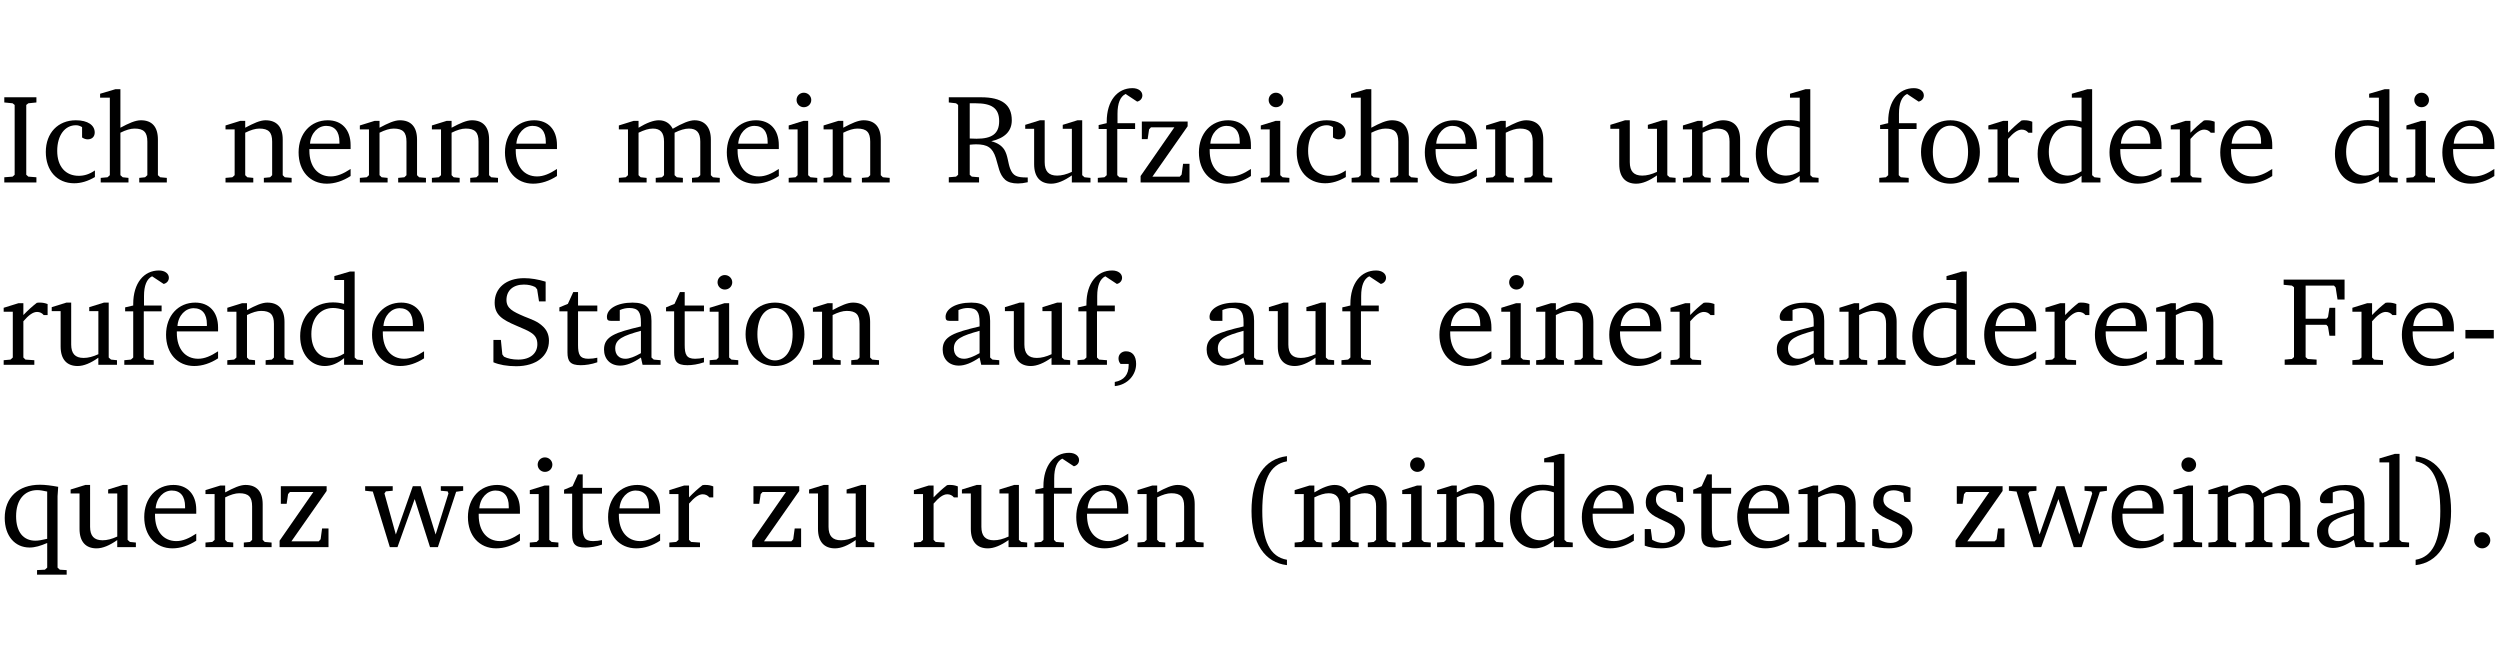 <?xml version="1.0" encoding="UTF-8" standalone="no"?>
<svg
   width="188.508pt"
   height="49.334pt"
   viewBox="0 0 188.508 49.334"
   version="1.2"
   id="svg359"
   sodipodi:docname="c8797708e84b.pdf"
   xmlns:inkscape="http://www.inkscape.org/namespaces/inkscape"
   xmlns:sodipodi="http://sodipodi.sourceforge.net/DTD/sodipodi-0.dtd"
   xmlns:xlink="http://www.w3.org/1999/xlink"
   xmlns="http://www.w3.org/2000/svg"
   xmlns:svg="http://www.w3.org/2000/svg">
  <sodipodi:namedview
     id="namedview361"
     pagecolor="#ffffff"
     bordercolor="#000000"
     borderopacity="0.25"
     inkscape:showpageshadow="2"
     inkscape:pageopacity="0.0"
     inkscape:pagecheckerboard="0"
     inkscape:deskcolor="#d1d1d1"
     inkscape:document-units="pt" />
  <defs
     id="defs88">
    <g
       id="g86">
      <symbol
         overflow="visible"
         id="glyph0-0">
        <path
           style="stroke:none"
           d=""
           id="path2" />
      </symbol>
      <symbol
         overflow="visible"
         id="glyph0-1">
        <path
           style="stroke:none"
           d="M 0.328,0 H 2.75 V -0.391 L 2.141,-0.438 1.984,-0.578 V -5.844 l 0.156,-0.125 L 2.75,-6.031 V -6.422 H 0.328 v 0.391 l 0.625,0.062 0.156,0.125 v 5.266 l -0.156,0.141 -0.625,0.047 z m 0,0"
           id="path5" />
      </symbol>
      <symbol
         overflow="visible"
         id="glyph0-2">
        <path
           style="stroke:none"
           d="m 4.062,-0.406 v -0.5 C 3.656,-0.625 3.266,-0.5 2.844,-0.5 c -0.984,0 -1.625,-0.688 -1.625,-1.875 0,-1.203 0.594,-1.938 1.406,-1.938 0.172,0 0.312,0.047 0.469,0.141 v 0.781 C 3.234,-3.297 3.375,-3.25 3.516,-3.25 c 0.328,0 0.531,-0.203 0.531,-0.516 C 4.047,-4.312 3.531,-4.688 2.625,-4.688 c -1.344,0 -2.266,0.953 -2.266,2.391 0,1.406 0.844,2.359 2.141,2.359 0.516,0 1.031,-0.156 1.562,-0.469 z m 0,0"
           id="path8" />
      </symbol>
      <symbol
         overflow="visible"
         id="glyph0-3">
        <path
           style="stroke:none"
           d="M 1.344,-7.031 0.188,-6.688 v 0.297 h 0.734 v 5.844 L 0.75,-0.391 0.234,-0.344 V 0 h 2.094 V -0.344 L 1.891,-0.391 1.719,-0.547 V -3.75 c 0.406,-0.203 0.766,-0.312 1.062,-0.312 0.703,0 0.969,0.281 0.969,0.984 v 2.531 l -0.172,0.156 -0.438,0.047 V 0 H 5.219 v -0.344 l -0.5,-0.047 -0.172,-0.156 v -2.688 c 0,-0.969 -0.453,-1.453 -1.281,-1.453 -0.422,0 -0.906,0.219 -1.547,0.562 v -2.906 z m 0,0"
           id="path11" />
      </symbol>
      <symbol
         overflow="visible"
         id="glyph0-4">
        <path
           style="stroke:none"
           d="M 0.281,0 H 2.375 V -0.344 L 1.922,-0.391 1.766,-0.547 V -3.75 c 0.406,-0.203 0.766,-0.312 1.062,-0.312 0.703,0 0.969,0.281 0.969,0.984 v 2.531 l -0.156,0.156 -0.469,0.047 V 0 h 2.094 V -0.344 L 4.75,-0.391 4.594,-0.547 v -2.688 c 0,-0.969 -0.469,-1.453 -1.297,-1.453 -0.406,0 -0.891,0.219 -1.531,0.562 v -0.516 h -0.375 L 0.281,-4.297 V -4 h 0.688 v 3.453 L 0.797,-0.391 0.281,-0.344 Z m 0,0"
           id="path14" />
      </symbol>
      <symbol
         overflow="visible"
         id="glyph0-5">
        <path
           style="stroke:none"
           d="m 4.281,-1.016 c -0.547,0.359 -1.016,0.562 -1.5,0.562 -0.969,0 -1.609,-0.734 -1.609,-1.953 0,-0.031 0,-0.078 0,-0.109 H 4.281 c 0,-0.109 0,-0.203 0,-0.297 0,-1.172 -0.672,-1.875 -1.719,-1.875 -1.281,0 -2.203,0.984 -2.203,2.422 0,1.406 0.859,2.359 2.125,2.359 0.609,0 1.219,-0.203 1.797,-0.578 z M 3.438,-2.922 H 1.219 c 0.062,-0.812 0.609,-1.344 1.219,-1.344 0.641,0 1,0.422 1,1.203 0,0.047 0,0.094 0,0.141 z m 0,0"
           id="path17" />
      </symbol>
      <symbol
         overflow="visible"
         id="glyph0-6">
        <path
           style="stroke:none"
           d="M 4.344,-4.047 C 4.125,-4.469 3.766,-4.688 3.297,-4.688 c -0.406,0 -0.906,0.188 -1.531,0.562 v -0.516 h -0.375 L 0.281,-4.297 V -4 h 0.688 v 3.453 L 0.797,-0.391 0.281,-0.344 V 0 H 2.375 V -0.344 L 1.922,-0.391 1.766,-0.547 V -3.75 C 2.188,-3.953 2.531,-4.062 2.844,-4.062 c 0.578,0 0.844,0.312 0.844,0.984 v 2.531 L 3.531,-0.391 3.062,-0.344 V 0 H 5.109 V -0.344 L 4.656,-0.391 4.484,-0.547 V -3.75 c 0.406,-0.203 0.781,-0.312 1.078,-0.312 0.594,0 0.859,0.312 0.859,0.984 v 2.531 L 6.25,-0.391 5.797,-0.344 V 0 h 2.094 V -0.344 L 7.375,-0.391 7.219,-0.547 v -2.688 c 0,-0.953 -0.484,-1.453 -1.234,-1.453 -0.375,0 -0.922,0.219 -1.641,0.641 z m 0,0"
           id="path20" />
      </symbol>
      <symbol
         overflow="visible"
         id="glyph0-7">
        <path
           style="stroke:none"
           d="m 1.469,-6.766 c -0.297,0 -0.547,0.234 -0.547,0.547 0,0.312 0.25,0.547 0.547,0.547 0.312,0 0.562,-0.234 0.562,-0.547 0,-0.297 -0.25,-0.547 -0.562,-0.547 z m -0.031,2.125 -1.109,0.344 V -4 H 1 v 3.453 L 0.844,-0.391 0.328,-0.344 V 0 h 2.156 V -0.344 L 1.969,-0.391 1.797,-0.547 v -4.094 z m 0,0"
           id="path23" />
      </symbol>
      <symbol
         overflow="visible"
         id="glyph0-8">
        <path
           style="stroke:none"
           d="m 0.312,-6.422 v 0.391 l 0.547,0.062 0.156,0.125 v 5.266 L 0.859,-0.438 0.312,-0.391 V 0 H 2.594 V -0.391 L 2.047,-0.438 1.891,-0.578 V -2.844 C 2.062,-2.859 2.219,-2.875 2.359,-2.875 c 0.875,0 1.25,0.25 1.5,1.031 0.203,0.625 0.25,1.234 0.703,1.641 0.219,0.188 0.531,0.281 0.969,0.281 0.219,0 0.453,-0.031 0.734,-0.094 V -0.375 c -0.016,0 -0.047,0 -0.078,0 -0.734,0 -1.031,-0.109 -1.25,-0.672 C 4.766,-1.5 4.766,-2.031 4.5,-2.469 4.297,-2.781 3.984,-2.984 3.516,-3.109 4.547,-3.344 5.062,-3.875 5.062,-4.688 5.062,-5.875 4.297,-6.422 2.75,-6.422 Z M 1.891,-5.969 H 2.344 c 1.188,0 1.766,0.359 1.766,1.344 0,0.953 -0.547,1.328 -1.703,1.328 -0.047,0 -0.219,0 -0.516,-0.016 z m 0,0"
           id="path26" />
      </symbol>
      <symbol
         overflow="visible"
         id="glyph0-9">
        <path
           style="stroke:none"
           d="M 1.359,-4.688 0.25,-4.344 v 0.297 H 0.922 V -1.375 c 0,0.969 0.469,1.469 1.281,1.469 0.469,0 0.984,-0.219 1.562,-0.625 V 0 h 1.406 V -0.344 L 4.719,-0.391 4.547,-0.547 V -4.688 H 4.188 l -1.109,0.344 v 0.297 h 0.688 v 3.25 C 3.359,-0.609 3,-0.516 2.656,-0.516 c -0.641,0 -0.938,-0.328 -0.938,-1.016 V -4.688 Z m 0,0"
           id="path29" />
      </symbol>
      <symbol
         overflow="visible"
         id="glyph0-10">
        <path
           style="stroke:none"
           d="M 0.281,0 H 2.5 V -0.344 L 1.906,-0.391 1.75,-0.547 V -4.031 h 1.344 v -0.438 H 1.766 v -0.703 c 0,-0.797 0.203,-1.297 0.609,-1.5 L 3.25,-6.094 c 0.25,-0.062 0.391,-0.25 0.391,-0.469 0,-0.312 -0.297,-0.547 -0.75,-0.547 -1.125,0 -1.938,0.938 -1.938,2.531 0,0.031 0,0.062 0,0.109 L 0.344,-4.328 v 0.297 h 0.609 v 3.484 l -0.172,0.156 -0.5,0.047 z m 0,0"
           id="path32" />
      </symbol>
      <symbol
         overflow="visible"
         id="glyph0-11">
        <path
           style="stroke:none"
           d="M 0.438,0 H 4.125 V -1.406 H 3.641 L 3.531,-0.594 3.391,-0.438 h -2.062 l 2.656,-3.797 V -4.594 H 0.531 v 1.328 h 0.438 L 1.078,-4 1.219,-4.156 H 2.984 L 0.438,-0.484 Z m 0,0"
           id="path35" />
      </symbol>
      <symbol
         overflow="visible"
         id="glyph0-12">
        <path
           style="stroke:none"
           d="M 3.656,-6.391 V -4.594 C 3.359,-4.672 3.078,-4.703 2.812,-4.703 c -1.453,0 -2.469,1.016 -2.469,2.547 0,1.344 0.797,2.25 1.844,2.25 0.531,0 0.984,-0.203 1.469,-0.594 V 0 H 5.078 V -0.344 L 4.625,-0.391 4.453,-0.547 V -7.031 H 4.094 L 2.922,-6.688 v 0.297 z m 0,5.547 C 3.312,-0.625 2.969,-0.516 2.625,-0.516 c -0.859,0 -1.438,-0.672 -1.438,-1.797 0,-1.203 0.672,-1.969 1.641,-1.969 0.219,0 0.516,0.047 0.828,0.156 z m 0,0"
           id="path38" />
      </symbol>
      <symbol
         overflow="visible"
         id="glyph0-13">
        <path
           style="stroke:none"
           d="m 2.578,-4.688 c -1.297,0 -2.219,0.953 -2.219,2.391 0,1.406 0.938,2.391 2.219,2.391 1.281,0 2.219,-0.984 2.219,-2.391 0,-1.422 -0.938,-2.391 -2.219,-2.391 z m 0,0.406 c 0.766,0 1.328,0.75 1.328,1.984 0,1.234 -0.562,1.969 -1.328,1.969 -0.766,0 -1.328,-0.75 -1.328,-1.969 0,-1.25 0.547,-1.984 1.328,-1.984 z m 0,0"
           id="path41" />
      </symbol>
      <symbol
         overflow="visible"
         id="glyph0-14">
        <path
           style="stroke:none"
           d="m 0.281,0 h 2.312 V -0.344 L 1.922,-0.391 1.766,-0.547 V -3.281 c 0.391,-0.453 0.719,-0.703 1.031,-0.703 0.203,0 0.375,0.078 0.5,0.234 H 3.594 V -4.578 C 3.391,-4.656 3.219,-4.688 3.016,-4.688 c -0.078,0 -0.156,0 -0.234,0.016 C 2.438,-4.406 2.094,-4.094 1.766,-3.75 v -0.891 h -0.375 L 0.281,-4.297 V -4 h 0.688 v 3.453 L 0.797,-0.391 0.281,-0.344 Z m 0,0"
           id="path44" />
      </symbol>
      <symbol
         overflow="visible"
         id="glyph0-15">
        <path
           style="stroke:none"
           d="m 0.578,-0.188 c 0.438,0.188 1.031,0.297 1.719,0.297 1.531,0 2.469,-0.781 2.469,-1.922 0,-0.422 -0.141,-0.766 -0.422,-1.047 -0.438,-0.438 -0.953,-0.578 -1.438,-0.781 -0.875,-0.375 -1.344,-0.609 -1.344,-1.25 0,-0.703 0.5,-1.156 1.312,-1.156 0.328,0 0.609,0.062 0.859,0.188 L 3.875,-5.688 4.016,-4.781 h 0.5 V -6.266 C 3.953,-6.438 3.406,-6.531 2.891,-6.531 c -1.359,0 -2.219,0.75 -2.219,1.844 0,0.922 0.562,1.281 1.625,1.734 1.047,0.453 1.594,0.625 1.594,1.406 0,0.672 -0.516,1.156 -1.438,1.156 -0.438,0 -0.797,-0.078 -1.078,-0.219 L 1.25,-0.781 1.141,-1.875 h -0.562 z m 0,0"
           id="path47" />
      </symbol>
      <symbol
         overflow="visible"
         id="glyph0-16">
        <path
           style="stroke:none"
           d="m 0.844,-4.031 v 3.094 c 0,0.672 0.203,0.969 1,0.969 0.359,0 0.797,-0.062 1.25,-0.219 v -0.344 c -0.219,0.047 -0.438,0.078 -0.672,0.078 -0.656,0 -0.781,-0.328 -0.781,-1.047 V -4.031 H 3.094 v -0.438 H 1.641 V -5.484 H 1.281 L 0.875,-4.594 0.234,-4.328 v 0.297 z m 0,0"
           id="path50" />
      </symbol>
      <symbol
         overflow="visible"
         id="glyph0-17">
        <path
           style="stroke:none"
           d="M 3.188,-0.547 3.312,0 H 4.672 V -0.344 L 4.156,-0.391 3.984,-0.547 V -3.312 c 0,-0.969 -0.422,-1.375 -1.422,-1.375 -1.203,0 -1.938,0.484 -1.938,1.078 0,0.219 0.078,0.297 0.297,0.297 H 1.594 V -4.125 c 0.25,-0.109 0.484,-0.156 0.719,-0.156 0.688,0 0.875,0.328 0.875,1.078 v 0.312 C 1.281,-2.438 0.406,-2.156 0.406,-1.156 c 0,0.719 0.469,1.219 1.219,1.219 0.453,0 0.969,-0.203 1.562,-0.609 z m 0,-0.328 C 2.719,-0.609 2.328,-0.453 2.016,-0.453 1.531,-0.453 1.25,-0.766 1.25,-1.234 1.25,-1.938 1.844,-2.188 3.188,-2.562 Z m 0,0"
           id="path53" />
      </symbol>
      <symbol
         overflow="visible"
         id="glyph0-18">
        <path
           style="stroke:none"
           d="m 0.375,1.609 c 0.969,-0.094 1.609,-0.844 1.609,-1.672 0,-0.609 -0.281,-0.953 -0.766,-0.953 -0.312,0 -0.562,0.219 -0.562,0.531 0,0.172 0.047,0.297 0.156,0.422 h 0.609 c 0,0.031 0,0.078 0,0.094 0,0.703 -0.344,1.141 -1.047,1.266 z m 0,0"
           id="path56" />
      </symbol>
      <symbol
         overflow="visible"
         id="glyph0-19">
        <path
           style="stroke:none"
           d="M 0.312,0 H 2.719 V -0.391 L 2.047,-0.438 1.891,-0.578 v -2.438 h 1.562 L 3.578,-2.875 3.688,-2.188 H 4.125 V -4.297 H 3.688 l -0.109,0.703 -0.125,0.125 h -1.562 v -2.5 H 4.031 l 0.125,0.141 0.141,0.906 h 0.531 v -1.5 h -4.594 v 0.391 l 0.625,0.062 0.156,0.125 v 5.266 L 0.859,-0.438 0.312,-0.391 Z m 0,0"
           id="path59" />
      </symbol>
      <symbol
         overflow="visible"
         id="glyph0-20">
        <path
           style="stroke:none"
           d="m 0.453,-2.625 v 0.641 H 2.594 V -2.625 Z m 0,0"
           id="path62" />
      </symbol>
      <symbol
         overflow="visible"
         id="glyph0-21">
        <path
           style="stroke:none"
           d="m 4.391,-4.547 c -0.516,-0.094 -0.969,-0.156 -1.375,-0.156 -1.641,0 -2.656,0.969 -2.656,2.5 0,1.359 0.766,2.234 1.875,2.234 0.406,0 0.828,-0.125 1.328,-0.344 v 1.859 l -0.172,0.156 -0.594,0.031 v 0.344 H 5.031 V 1.734 L 4.516,1.703 4.344,1.547 V -3.844 c 0,-0.094 0.031,-0.328 0.047,-0.703 z M 3.562,-4.188 v 3.562 c -0.391,0.094 -0.672,0.141 -0.891,0.141 -0.906,0 -1.453,-0.656 -1.453,-1.844 0,-1.234 0.625,-1.969 1.609,-1.969 0.203,0 0.438,0.047 0.734,0.109 z m 0,0"
           id="path65" />
      </symbol>
      <symbol
         overflow="visible"
         id="glyph0-22">
        <path
           style="stroke:none"
           d="M -0.016,-4.594 V -4.25 L 0.562,-4.188 1.844,0 H 2.422 L 3.719,-3.625 4.875,0 H 5.469 L 6.844,-4.172 7.375,-4.25 V -4.594 H 5.688 V -4.25 l 0.516,0.047 0.062,0.156 -0.969,3.094 -1.125,-3.641 H 3.578 L 2.297,-0.953 1.438,-4.047 1.547,-4.203 2.062,-4.25 v -0.344 z m 0,0"
           id="path68" />
      </symbol>
      <symbol
         overflow="visible"
         id="glyph0-23">
        <path
           style="stroke:none"
           d="M 3.688,-6.859 C 1.984,-6.656 1.016,-5.219 1.016,-2.719 c 0,2.438 1.016,3.891 2.672,4.078 V 0.953 C 2.406,0.734 1.828,-0.469 1.828,-2.719 c 0,-2.297 0.547,-3.516 1.859,-3.75 z m 0,0"
           id="path71" />
      </symbol>
      <symbol
         overflow="visible"
         id="glyph0-24">
        <path
           style="stroke:none"
           d="M 3.297,-4.484 C 2.969,-4.625 2.594,-4.688 2.172,-4.688 c -1.094,0 -1.688,0.484 -1.688,1.328 0,0.641 0.422,0.953 1.234,1.312 0.625,0.281 0.969,0.453 0.969,0.953 0,0.453 -0.344,0.781 -0.906,0.781 -0.266,0 -0.531,-0.078 -0.812,-0.234 l -0.109,-0.812 H 0.406 v 1.25 c 0.328,0.125 0.75,0.203 1.234,0.203 1.125,0 1.797,-0.547 1.797,-1.438 0,-0.359 -0.141,-0.641 -0.375,-0.828 -0.312,-0.25 -0.672,-0.391 -1,-0.547 C 1.516,-2.984 1.25,-3.188 1.25,-3.594 c 0,-0.438 0.281,-0.688 0.781,-0.688 0.234,0 0.469,0.062 0.719,0.203 l 0.078,0.672 h 0.469 z m 0,0"
           id="path74" />
      </symbol>
      <symbol
         overflow="visible"
         id="glyph0-25">
        <path
           style="stroke:none"
           d="M 0.266,0 H 2.5 V -0.344 L 1.953,-0.391 1.781,-0.547 V -7.031 H 1.422 l -1.156,0.344 v 0.297 H 1 v 5.844 l -0.172,0.156 -0.562,0.047 z m 0,0"
           id="path77" />
      </symbol>
      <symbol
         overflow="visible"
         id="glyph0-26">
        <path
           style="stroke:none"
           d="m 0.297,-6.859 v 0.391 c 1.312,0.234 1.859,1.453 1.859,3.75 0,2.25 -0.578,3.453 -1.859,3.672 v 0.406 c 1.656,-0.188 2.672,-1.641 2.672,-4.078 0,-2.5 -0.969,-3.938 -2.672,-4.141 z m 0,0"
           id="path80" />
      </symbol>
      <symbol
         overflow="visible"
         id="glyph0-27">
        <path
           style="stroke:none"
           d="M 1.328,-1.125 C 1,-1.125 0.719,-0.859 0.719,-0.516 0.719,-0.172 1,0.094 1.328,0.094 1.656,0.094 1.938,-0.188 1.938,-0.516 1.938,-0.859 1.656,-1.125 1.328,-1.125 Z m 0,0"
           id="path83" />
      </symbol>
    </g>
  </defs>
  <g
     id="surface1"
     transform="translate(-40.398,-104.995)">
    <path
       style="fill:none;stroke:#000000;stroke-width:0.01;stroke-linecap:butt;stroke-linejoin:miter;stroke-miterlimit:10;stroke-opacity:0.01"
       d="M -5.625e-4,-0.001 H 188.507"
       transform="matrix(1,0,0,-1,40.399,104.999)"
       id="path90" />
    <g
       style="fill:#000000;fill-opacity:1"
       id="g98">
      <use
         xlink:href="#glyph0-1"
         x="40.394"
         y="118.752"
         id="use92" />
      <use
         xlink:href="#glyph0-2"
         x="43.493"
         y="118.752"
         id="use94" />
      <use
         xlink:href="#glyph0-3"
         x="47.758"
         y="118.752"
         id="use96" />
    </g>
    <g
       style="fill:#000000;fill-opacity:1"
       id="g110">
      <use
         xlink:href="#glyph0-4"
         x="57.122"
         y="118.752"
         id="use100" />
      <use
         xlink:href="#glyph0-5"
         x="62.554"
         y="118.752"
         id="use102" />
      <use
         xlink:href="#glyph0-4"
         x="67.25"
         y="118.752"
         id="use104" />
      <use
         xlink:href="#glyph0-4"
         x="72.683"
         y="118.752"
         id="use106" />
      <use
         xlink:href="#glyph0-5"
         x="78.115"
         y="118.752"
         id="use108" />
    </g>
    <g
       style="fill:#000000;fill-opacity:1"
       id="g120">
      <use
         xlink:href="#glyph0-6"
         x="86.78"
         y="118.752"
         id="use112" />
      <use
         xlink:href="#glyph0-5"
         x="94.843"
         y="118.752"
         id="use114" />
      <use
         xlink:href="#glyph0-7"
         x="99.539"
         y="118.752"
         id="use116" />
      <use
         xlink:href="#glyph0-4"
         x="102.217"
         y="118.752"
         id="use118" />
    </g>
    <g
       style="fill:#000000;fill-opacity:1"
       id="g124">
      <use
         xlink:href="#glyph0-8"
         x="111.628"
         y="118.752"
         id="use122" />
    </g>
    <g
       style="fill:#000000;fill-opacity:1"
       id="g144">
      <use
         xlink:href="#glyph0-9"
         x="117.453"
         y="118.752"
         id="use126" />
      <use
         xlink:href="#glyph0-10"
         x="122.895"
         y="118.752"
         id="use128" />
      <use
         xlink:href="#glyph0-11"
         x="125.965"
         y="118.752"
         id="use130" />
      <use
         xlink:href="#glyph0-5"
         x="130.441"
         y="118.752"
         id="use132" />
      <use
         xlink:href="#glyph0-7"
         x="135.137"
         y="118.752"
         id="use134" />
      <use
         xlink:href="#glyph0-2"
         x="137.815"
         y="118.752"
         id="use136" />
      <use
         xlink:href="#glyph0-3"
         x="142.081"
         y="118.752"
         id="use138" />
      <use
         xlink:href="#glyph0-5"
         x="147.475"
         y="118.752"
         id="use140" />
      <use
         xlink:href="#glyph0-4"
         x="152.171"
         y="118.752"
         id="use142" />
    </g>
    <g
       style="fill:#000000;fill-opacity:1"
       id="g152">
      <use
         xlink:href="#glyph0-9"
         x="161.572"
         y="118.752"
         id="use146" />
      <use
         xlink:href="#glyph0-4"
         x="167.014"
         y="118.752"
         id="use148" />
      <use
         xlink:href="#glyph0-12"
         x="172.447"
         y="118.752"
         id="use150" />
    </g>
    <g
       style="fill:#000000;fill-opacity:1"
       id="g168">
      <use
         xlink:href="#glyph0-10"
         x="181.82"
         y="118.752"
         id="use154" />
      <use
         xlink:href="#glyph0-13"
         x="184.89"
         y="118.752"
         id="use156" />
      <use
         xlink:href="#glyph0-14"
         x="190.045"
         y="118.752"
         id="use158" />
      <use
         xlink:href="#glyph0-12"
         x="193.699"
         y="118.752"
         id="use160" />
      <use
         xlink:href="#glyph0-5"
         x="199.102"
         y="118.752"
         id="use162" />
      <use
         xlink:href="#glyph0-14"
         x="203.798"
         y="118.752"
         id="use164" />
      <use
         xlink:href="#glyph0-5"
         x="207.452"
         y="118.752"
         id="use166" />
    </g>
    <g
       style="fill:#000000;fill-opacity:1"
       id="g176">
      <use
         xlink:href="#glyph0-12"
         x="216.117"
         y="118.752"
         id="use170" />
      <use
         xlink:href="#glyph0-7"
         x="221.521"
         y="118.752"
         id="use172" />
      <use
         xlink:href="#glyph0-5"
         x="224.199"
         y="118.752"
         id="use174" />
    </g>
    <g
       style="fill:#000000;fill-opacity:1"
       id="g192">
      <use
         xlink:href="#glyph0-14"
         x="40.394"
         y="132.5"
         id="use178" />
      <use
         xlink:href="#glyph0-9"
         x="44.048"
         y="132.5"
         id="use180" />
      <use
         xlink:href="#glyph0-10"
         x="49.49"
         y="132.5"
         id="use182" />
      <use
         xlink:href="#glyph0-5"
         x="52.56"
         y="132.5"
         id="use184" />
      <use
         xlink:href="#glyph0-4"
         x="57.256"
         y="132.5"
         id="use186" />
      <use
         xlink:href="#glyph0-12"
         x="62.688"
         y="132.5"
         id="use188" />
      <use
         xlink:href="#glyph0-5"
         x="68.092"
         y="132.5"
         id="use190" />
    </g>
    <g
       style="fill:#000000;fill-opacity:1"
       id="g208">
      <use
         xlink:href="#glyph0-15"
         x="77.025"
         y="132.5"
         id="use194" />
      <use
         xlink:href="#glyph0-16"
         x="82.343"
         y="132.5"
         id="use196" />
      <use
         xlink:href="#glyph0-17"
         x="85.537"
         y="132.5"
         id="use198" />
      <use
         xlink:href="#glyph0-16"
         x="90.386"
         y="132.5"
         id="use200" />
      <use
         xlink:href="#glyph0-7"
         x="93.581"
         y="132.5"
         id="use202" />
      <use
         xlink:href="#glyph0-13"
         x="96.258"
         y="132.5"
         id="use204" />
      <use
         xlink:href="#glyph0-4"
         x="101.414"
         y="132.5"
         id="use206" />
    </g>
    <g
       style="fill:#000000;fill-opacity:1"
       id="g216">
      <use
         xlink:href="#glyph0-17"
         x="111.073"
         y="132.5"
         id="use210" />
      <use
         xlink:href="#glyph0-9"
         x="115.922"
         y="132.5"
         id="use212" />
      <use
         xlink:href="#glyph0-10"
         x="121.365"
         y="132.5"
         id="use214" />
    </g>
    <g
       style="fill:#000000;fill-opacity:1"
       id="g220">
      <use
         xlink:href="#glyph0-18"
         x="124.081"
         y="132.5"
         id="use218" />
    </g>
    <g
       style="fill:#000000;fill-opacity:1"
       id="g228">
      <use
         xlink:href="#glyph0-17"
         x="130.977"
         y="132.5"
         id="use222" />
      <use
         xlink:href="#glyph0-9"
         x="135.826"
         y="132.5"
         id="use224" />
      <use
         xlink:href="#glyph0-10"
         x="141.268"
         y="132.5"
         id="use226" />
    </g>
    <g
       style="fill:#000000;fill-opacity:1"
       id="g240">
      <use
         xlink:href="#glyph0-5"
         x="148.575"
         y="132.5"
         id="use230" />
      <use
         xlink:href="#glyph0-7"
         x="153.271"
         y="132.5"
         id="use232" />
      <use
         xlink:href="#glyph0-4"
         x="155.949"
         y="132.5"
         id="use234" />
      <use
         xlink:href="#glyph0-5"
         x="161.381"
         y="132.5"
         id="use236" />
      <use
         xlink:href="#glyph0-14"
         x="166.077"
         y="132.5"
         id="use238" />
    </g>
    <g
       style="fill:#000000;fill-opacity:1"
       id="g256">
      <use
         xlink:href="#glyph0-17"
         x="173.968"
         y="132.5"
         id="use242" />
      <use
         xlink:href="#glyph0-4"
         x="178.817"
         y="132.5"
         id="use244" />
      <use
         xlink:href="#glyph0-12"
         x="184.249"
         y="132.5"
         id="use246" />
      <use
         xlink:href="#glyph0-5"
         x="189.653"
         y="132.5"
         id="use248" />
      <use
         xlink:href="#glyph0-14"
         x="194.349"
         y="132.5"
         id="use250" />
      <use
         xlink:href="#glyph0-5"
         x="198.002"
         y="132.5"
         id="use252" />
      <use
         xlink:href="#glyph0-4"
         x="202.698"
         y="132.5"
         id="use254" />
    </g>
    <g
       style="fill:#000000;fill-opacity:1"
       id="g266">
      <use
         xlink:href="#glyph0-19"
         x="212.358"
         y="132.5"
         id="use258" />
      <use
         xlink:href="#glyph0-14"
         x="217.494"
         y="132.5"
         id="use260" />
      <use
         xlink:href="#glyph0-5"
         x="221.148"
         y="132.5"
         id="use262" />
      <use
         xlink:href="#glyph0-20"
         x="225.844"
         y="132.5"
         id="use264" />
    </g>
    <g
       style="fill:#000000;fill-opacity:1"
       id="g278">
      <use
         xlink:href="#glyph0-21"
         x="40.394"
         y="146.249"
         id="use268" />
      <use
         xlink:href="#glyph0-9"
         x="45.473"
         y="146.249"
         id="use270" />
      <use
         xlink:href="#glyph0-5"
         x="50.915"
         y="146.249"
         id="use272" />
      <use
         xlink:href="#glyph0-4"
         x="55.611"
         y="146.249"
         id="use274" />
      <use
         xlink:href="#glyph0-11"
         x="61.043"
         y="146.249"
         id="use276" />
    </g>
    <g
       style="fill:#000000;fill-opacity:1"
       id="g292">
      <use
         xlink:href="#glyph0-22"
         x="67.948"
         y="146.249"
         id="use280" />
      <use
         xlink:href="#glyph0-5"
         x="75.322"
         y="146.249"
         id="use282" />
      <use
         xlink:href="#glyph0-7"
         x="80.018"
         y="146.249"
         id="use284" />
      <use
         xlink:href="#glyph0-16"
         x="82.696"
         y="146.249"
         id="use286" />
      <use
         xlink:href="#glyph0-5"
         x="85.891"
         y="146.249"
         id="use288" />
      <use
         xlink:href="#glyph0-14"
         x="90.587"
         y="146.249"
         id="use290" />
    </g>
    <g
       style="fill:#000000;fill-opacity:1"
       id="g298">
      <use
         xlink:href="#glyph0-11"
         x="96.679"
         y="146.249"
         id="use294" />
      <use
         xlink:href="#glyph0-9"
         x="101.155"
         y="146.249"
         id="use296" />
    </g>
    <g
       style="fill:#000000;fill-opacity:1"
       id="g310">
      <use
         xlink:href="#glyph0-14"
         x="109.027"
         y="146.249"
         id="use300" />
      <use
         xlink:href="#glyph0-9"
         x="112.68"
         y="146.249"
         id="use302" />
      <use
         xlink:href="#glyph0-10"
         x="118.122"
         y="146.249"
         id="use304" />
      <use
         xlink:href="#glyph0-5"
         x="121.192"
         y="146.249"
         id="use306" />
      <use
         xlink:href="#glyph0-4"
         x="125.888"
         y="146.249"
         id="use308" />
    </g>
    <g
       style="fill:#000000;fill-opacity:1"
       id="g334">
      <use
         xlink:href="#glyph0-23"
         x="133.75"
         y="146.249"
         id="use312" />
      <use
         xlink:href="#glyph0-6"
         x="137.738"
         y="146.249"
         id="use314" />
      <use
         xlink:href="#glyph0-7"
         x="145.801"
         y="146.249"
         id="use316" />
      <use
         xlink:href="#glyph0-4"
         x="148.479"
         y="146.249"
         id="use318" />
      <use
         xlink:href="#glyph0-12"
         x="153.911"
         y="146.249"
         id="use320" />
      <use
         xlink:href="#glyph0-5"
         x="159.315"
         y="146.249"
         id="use322" />
      <use
         xlink:href="#glyph0-24"
         x="164.011"
         y="146.249"
         id="use324" />
      <use
         xlink:href="#glyph0-16"
         x="167.837"
         y="146.249"
         id="use326" />
      <use
         xlink:href="#glyph0-5"
         x="171.031"
         y="146.249"
         id="use328" />
      <use
         xlink:href="#glyph0-4"
         x="175.727"
         y="146.249"
         id="use330" />
      <use
         xlink:href="#glyph0-24"
         x="181.16"
         y="146.249"
         id="use332" />
    </g>
    <g
       style="fill:#000000;fill-opacity:1"
       id="g354">
      <use
         xlink:href="#glyph0-11"
         x="187.415"
         y="146.249"
         id="use336" />
      <use
         xlink:href="#glyph0-22"
         x="191.891"
         y="146.249"
         id="use338" />
      <use
         xlink:href="#glyph0-5"
         x="199.265"
         y="146.249"
         id="use340" />
      <use
         xlink:href="#glyph0-7"
         x="203.961"
         y="146.249"
         id="use342" />
      <use
         xlink:href="#glyph0-6"
         x="206.639"
         y="146.249"
         id="use344" />
      <use
         xlink:href="#glyph0-17"
         x="214.702"
         y="146.249"
         id="use346" />
      <use
         xlink:href="#glyph0-25"
         x="219.551"
         y="146.249"
         id="use348" />
      <use
         xlink:href="#glyph0-26"
         x="222.248"
         y="146.249"
         id="use350" />
      <use
         xlink:href="#glyph0-27"
         x="226.236"
         y="146.249"
         id="use352" />
    </g>
    <path
       style="fill:none;stroke:#000000;stroke-width:0.01;stroke-linecap:butt;stroke-linejoin:miter;stroke-miterlimit:10;stroke-opacity:0.01"
       d="M -5.625e-4,-0.001 H 188.507"
       transform="matrix(1,0,0,-1,40.399,154.323)"
       id="path356" />
  </g>
</svg>
